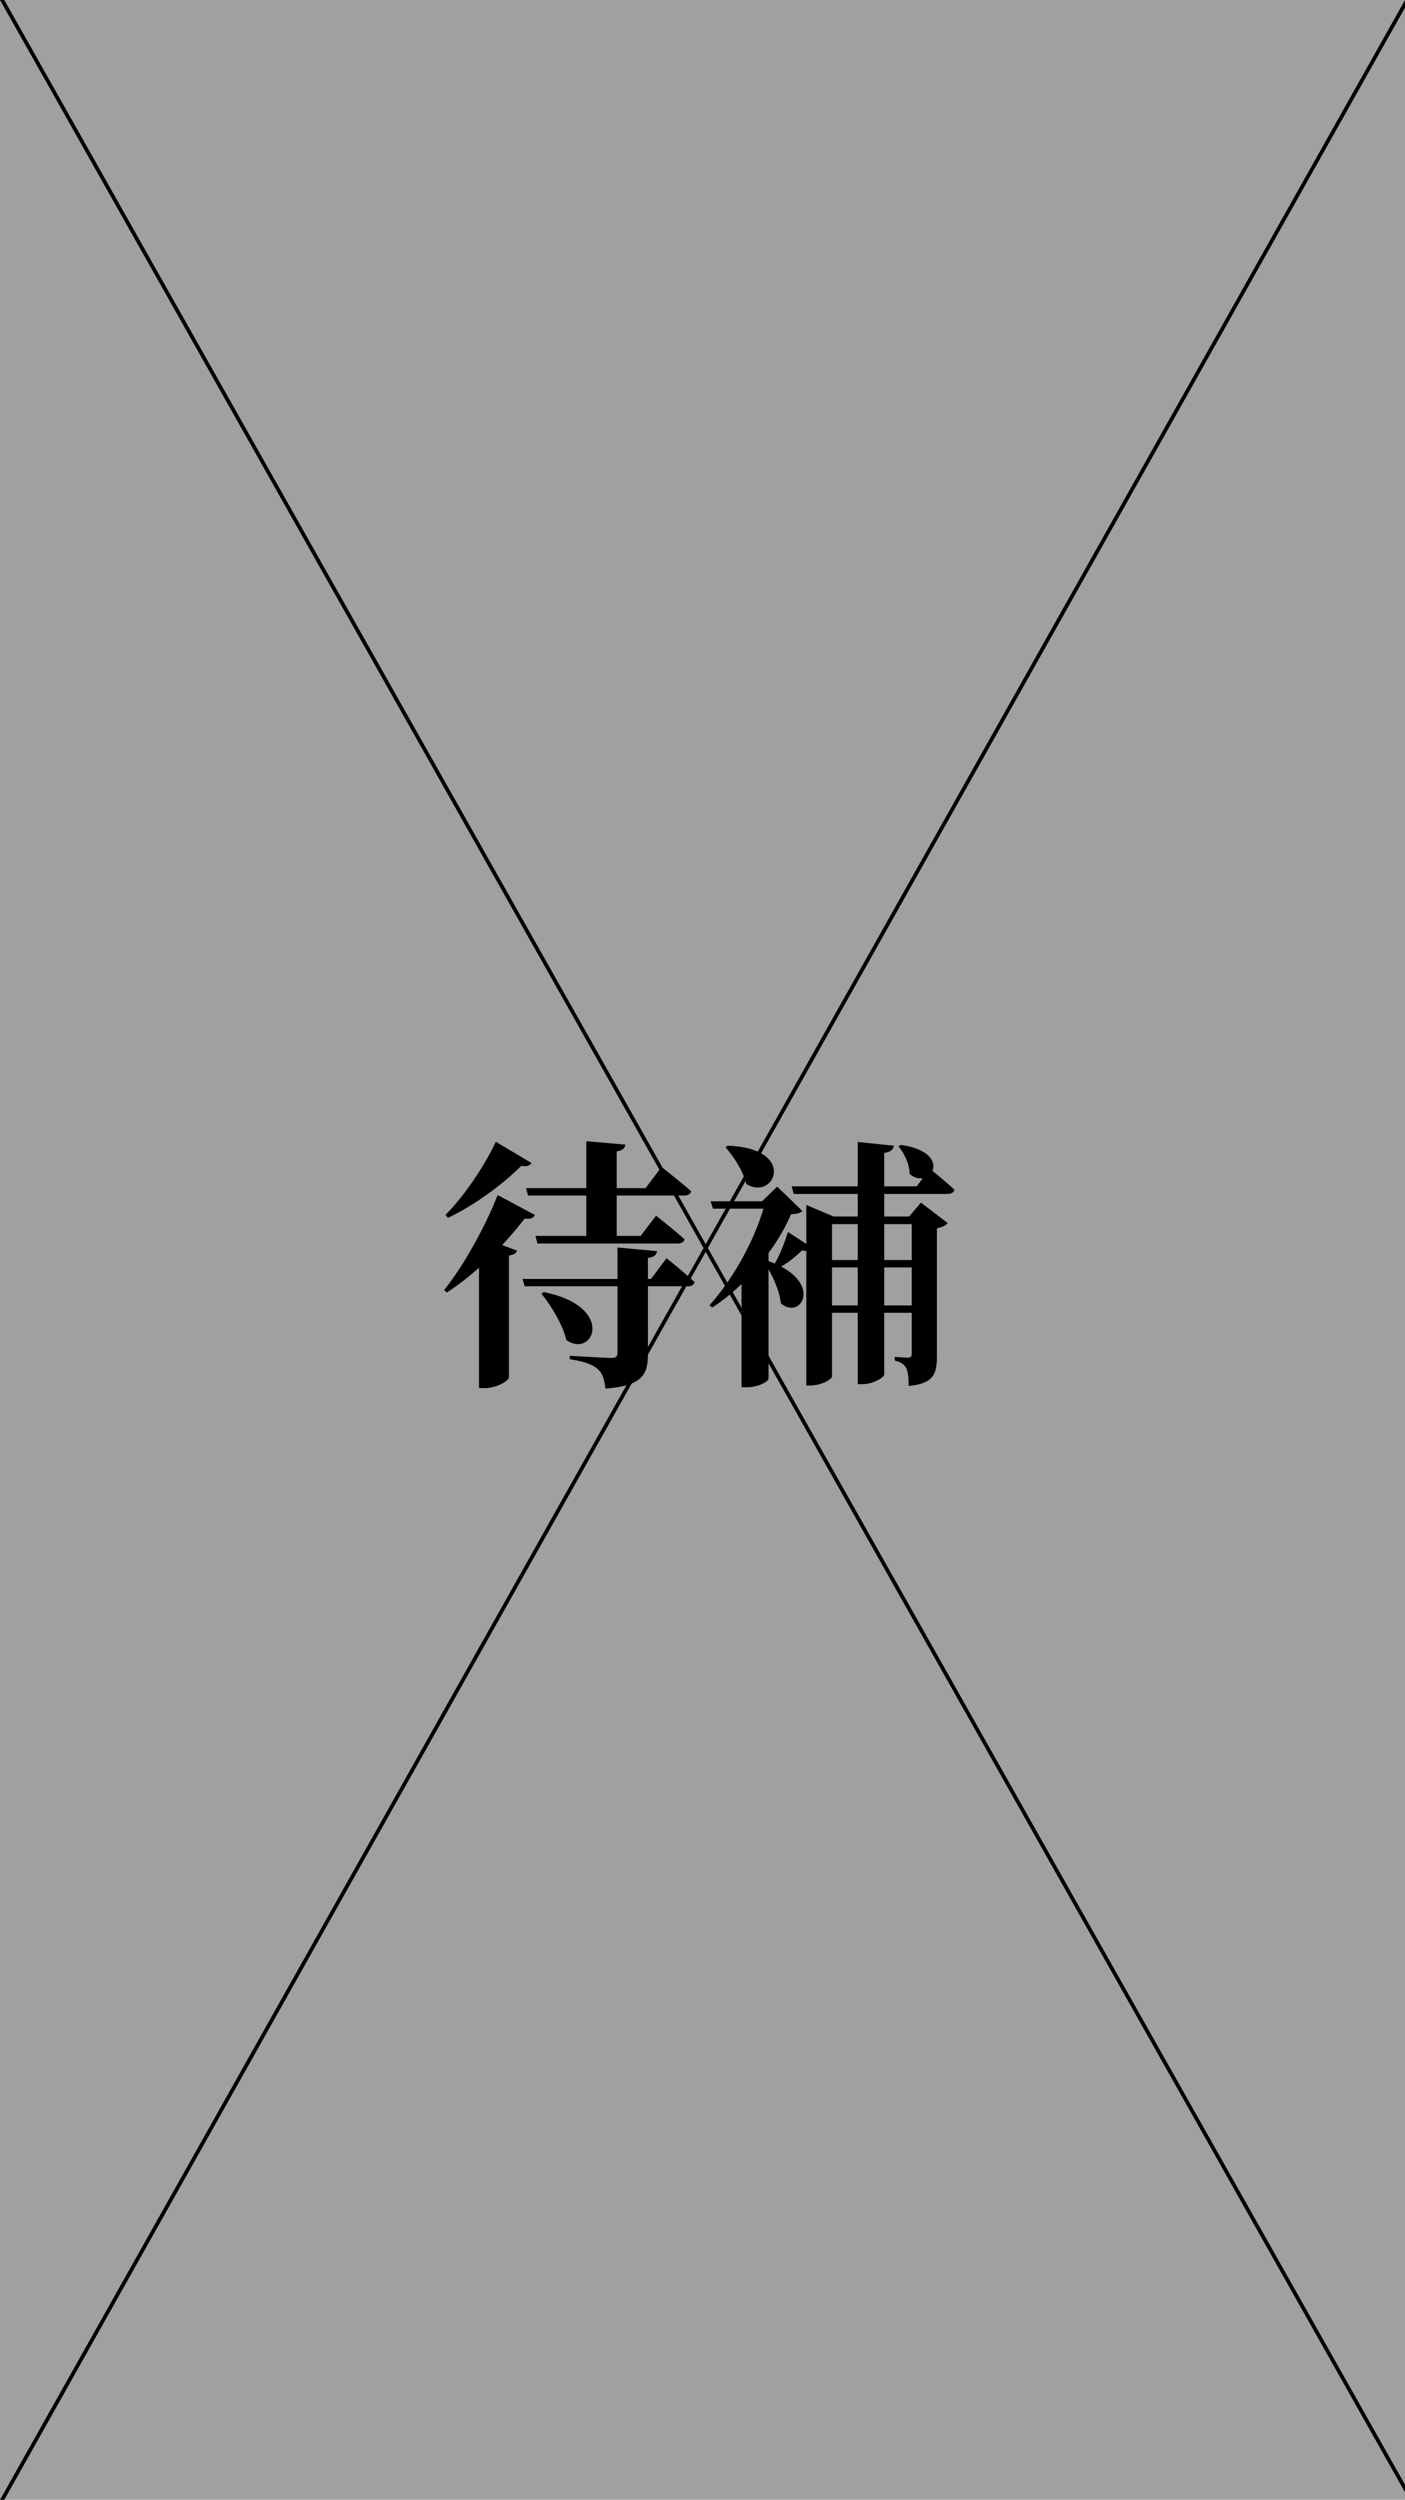 <svg width="375" height="667" viewBox="0 0 375 667" fill="none" xmlns="http://www.w3.org/2000/svg">
<g clip-path="url(#clip0_8_294)">
<rect width="375" height="667" fill="#9FA0A0"/>
<line x1="0.436" y1="-0.246" x2="375.436" y2="664.754" stroke="black"/>
<line x1="375.436" y1="0.245" x2="0.436" y2="667.245" stroke="black"/>
<path d="M145.14 344.75L144.51 345.17C147.1 348.39 150.18 353.36 151.16 357.56C158.37 362.6 164.53 348.67 145.14 344.75ZM175.38 333.83L164.81 332.85V360.99C164.81 361.9 164.46 362.32 163.2 362.32C161.45 362.32 152.07 361.76 152.07 361.76V362.67C156.27 363.3 158.16 364.14 159.49 365.26C160.89 366.45 161.31 368.2 161.59 370.51C171.53 369.74 172.93 366.73 172.93 361.27V335.65C174.54 335.44 175.24 334.88 175.38 333.83ZM166.91 305.41L156.48 304.5V330.82H164.6V307.23C166.28 306.95 166.77 306.32 166.91 305.41ZM177.9 335.72L173.77 341.25H139.47L140.03 343.21H183.5C184.55 343.21 185.18 342.86 185.39 342.09C182.66 339.5 177.9 335.72 177.9 335.72ZM175.1 324.38L170.97 329.77H142.9L143.46 331.8H180.77C181.75 331.8 182.52 331.45 182.73 330.68C179.86 328.09 175.1 324.38 175.1 324.38ZM176.57 311.36L172.3 317.03H140.38L140.94 318.99H182.59C183.57 318.99 184.27 318.64 184.48 317.87C181.47 315.21 176.57 311.36 176.57 311.36ZM141.85 310.31L132.33 304.64C129.81 310.17 124.35 318.71 118.89 324.17L119.59 324.94C127.22 321.3 134.57 315.63 139.12 311.08C140.8 311.36 141.5 310.94 141.85 310.31ZM142.76 324.17L132.82 318.85C130.16 325.78 124.42 336.91 118.54 344.19L119.24 344.89C127.78 339.36 135.34 331.24 140.03 325.15C141.78 325.36 142.41 324.94 142.76 324.17ZM138 333.69L130.3 330.82L127.85 333.97V370.37H129.39C132.82 370.37 135.83 368.27 135.83 367.57V335.02C137.23 334.81 137.79 334.32 138 333.69ZM240.48 305.48L239.78 305.9C241.39 307.65 242.72 310.59 242.79 313.25C248.18 317.87 254.83 307.58 240.48 305.48ZM222.07 367.22V326.62H244.96V324.59H222.49L215.21 321.51V369.67H216.33C219.34 369.67 222.07 367.99 222.07 367.22ZM242.65 324.59H243.35V361.13C243.35 361.9 243.14 362.25 242.3 362.25C241.53 362.25 238.8 362.04 238.8 362.04V363.02C240.55 363.44 241.39 364.14 241.88 365.05C242.37 366.03 242.51 367.71 242.51 369.81C249.23 369.18 250.07 366.59 250.07 361.76V327.74C251.47 327.46 252.52 326.9 252.94 326.34L245.8 320.88L242.65 324.59ZM238.59 305.69L228.93 304.71V369.32H230.26C232.92 369.32 236 367.57 236 366.73V307.65C237.82 307.37 238.38 306.67 238.59 305.69ZM246.29 348.32H218.29V350.28H246.29V348.32ZM246.08 336.21H218.5V338.17H246.08V336.21ZM248.18 311.85L244.68 316.54H211.29L211.85 318.57H252.87C253.85 318.57 254.55 318.22 254.76 317.45C252.31 315.14 248.18 311.85 248.18 311.85ZM216.89 332.99L210.31 328.72C209.19 332.22 207.79 335.72 206.32 337.89L207.3 338.59C209.89 337.33 212.2 335.44 214.09 333.62C215.35 334.04 216.4 333.69 216.89 332.99ZM194.21 305.69L193.65 306.11C195.75 308.49 198.34 312.41 199.18 315.91C206.74 320.6 212.97 306.39 194.21 305.69ZM205.13 367.92V333.69L197.92 339.71V370.16H199.18C202.82 370.16 205.13 368.41 205.13 367.92ZM204.71 336.35L203.94 336.77C205.9 339.64 208 344.05 208.42 347.76C213.95 352.52 220.18 341.6 204.71 336.35ZM203.38 320.53H204.29C202.19 329.28 196.31 340.55 189.38 348.25L190.08 348.88C199.32 342.93 207.3 332.92 211.15 323.96C212.76 323.89 213.6 323.68 214.16 323.12L207.44 316.61L203.38 320.53ZM208.98 320.53H189.66L190.29 322.49H208.98V320.53Z" fill="black"/>
</g>
<defs>
<clipPath id="clip0_8_294">
<rect width="375" height="667" fill="white"/>
</clipPath>
</defs>
</svg>
